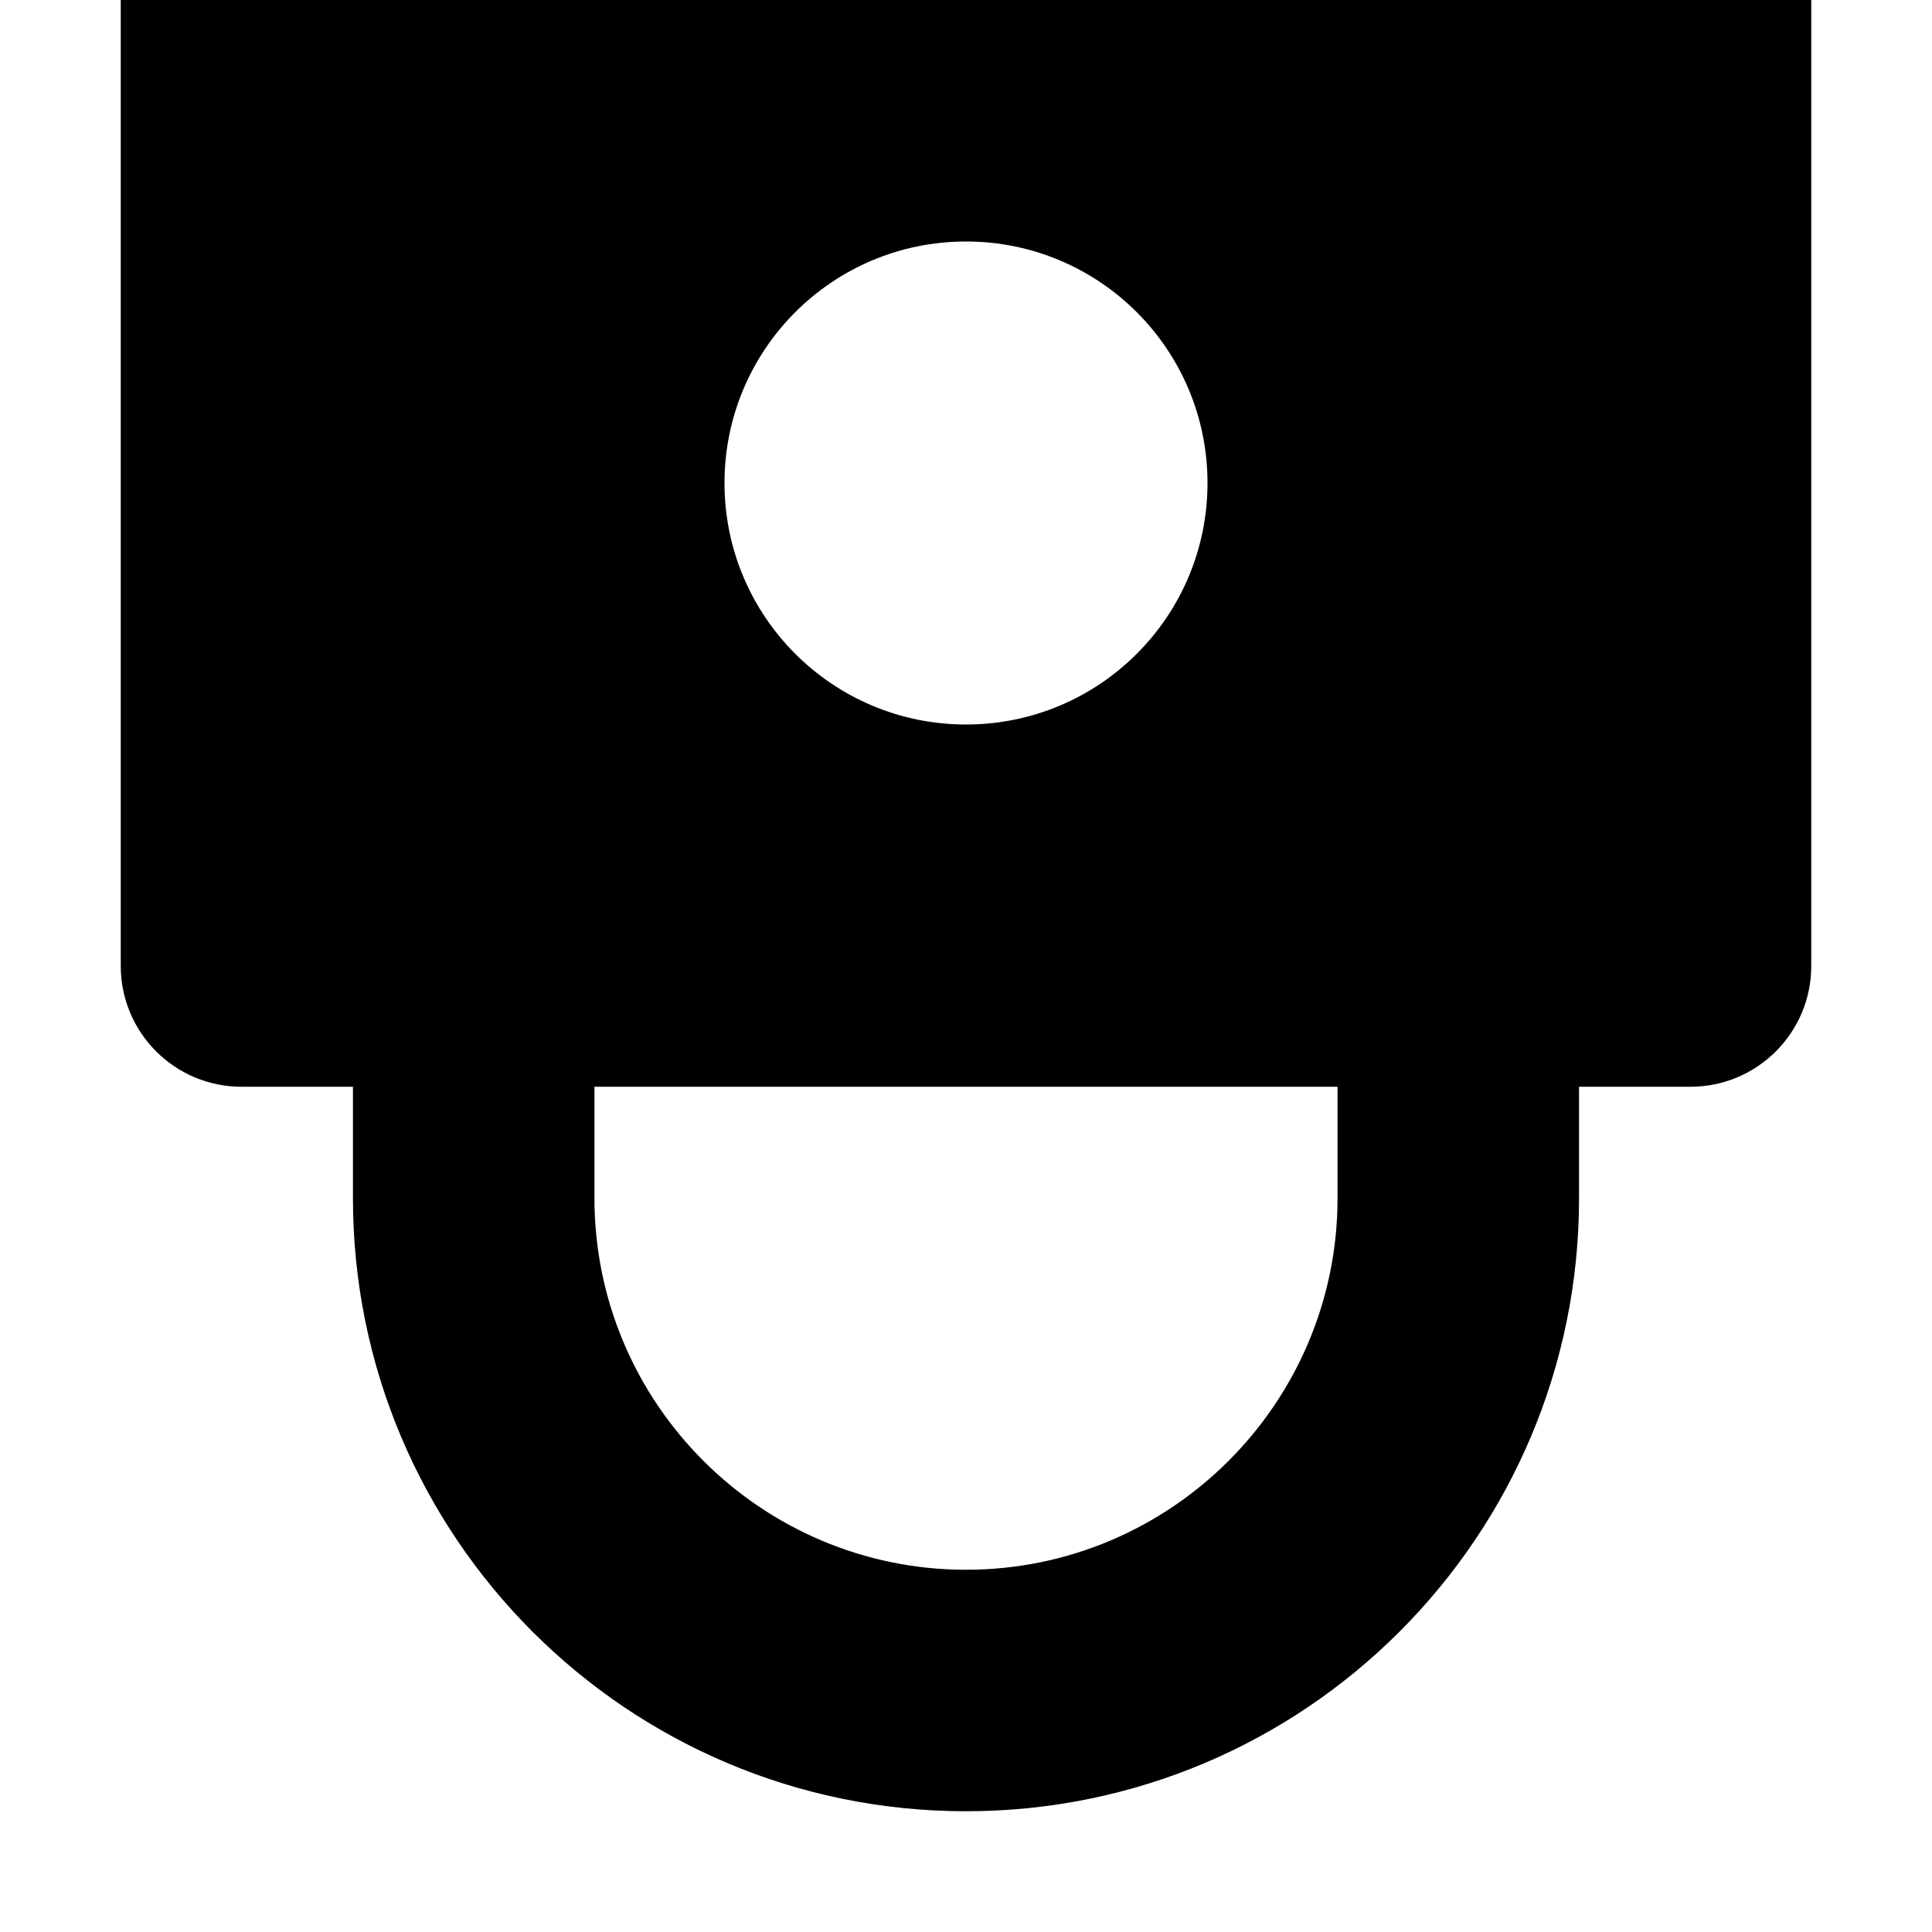 <svg width="128" height="128" viewBox="0 0 512 512" xmlns="http://www.w3.org/2000/svg"><path d="M256 480c-89.728 0-162.464-72.736-162.464-162.464V288H64c-17.664 0-32-14.336-32-32V0c0-17.664 14.336-32 32-32h384c17.664 0 32 14.336 32 32v256c0 17.664-14.336 32-32 32h-29.536v29.536C418.464 407.264 345.728 480 256 480zm-98.464-162.464C157.536 371.84 201.696 416 256 416s98.464-44.16 98.464-98.464V288H157.536v29.536zM256 64c-35.36 0-64 28.64-64 64s28.64 64 64 64 64-28.64 64-64-28.64-64-64-64z"/></svg>